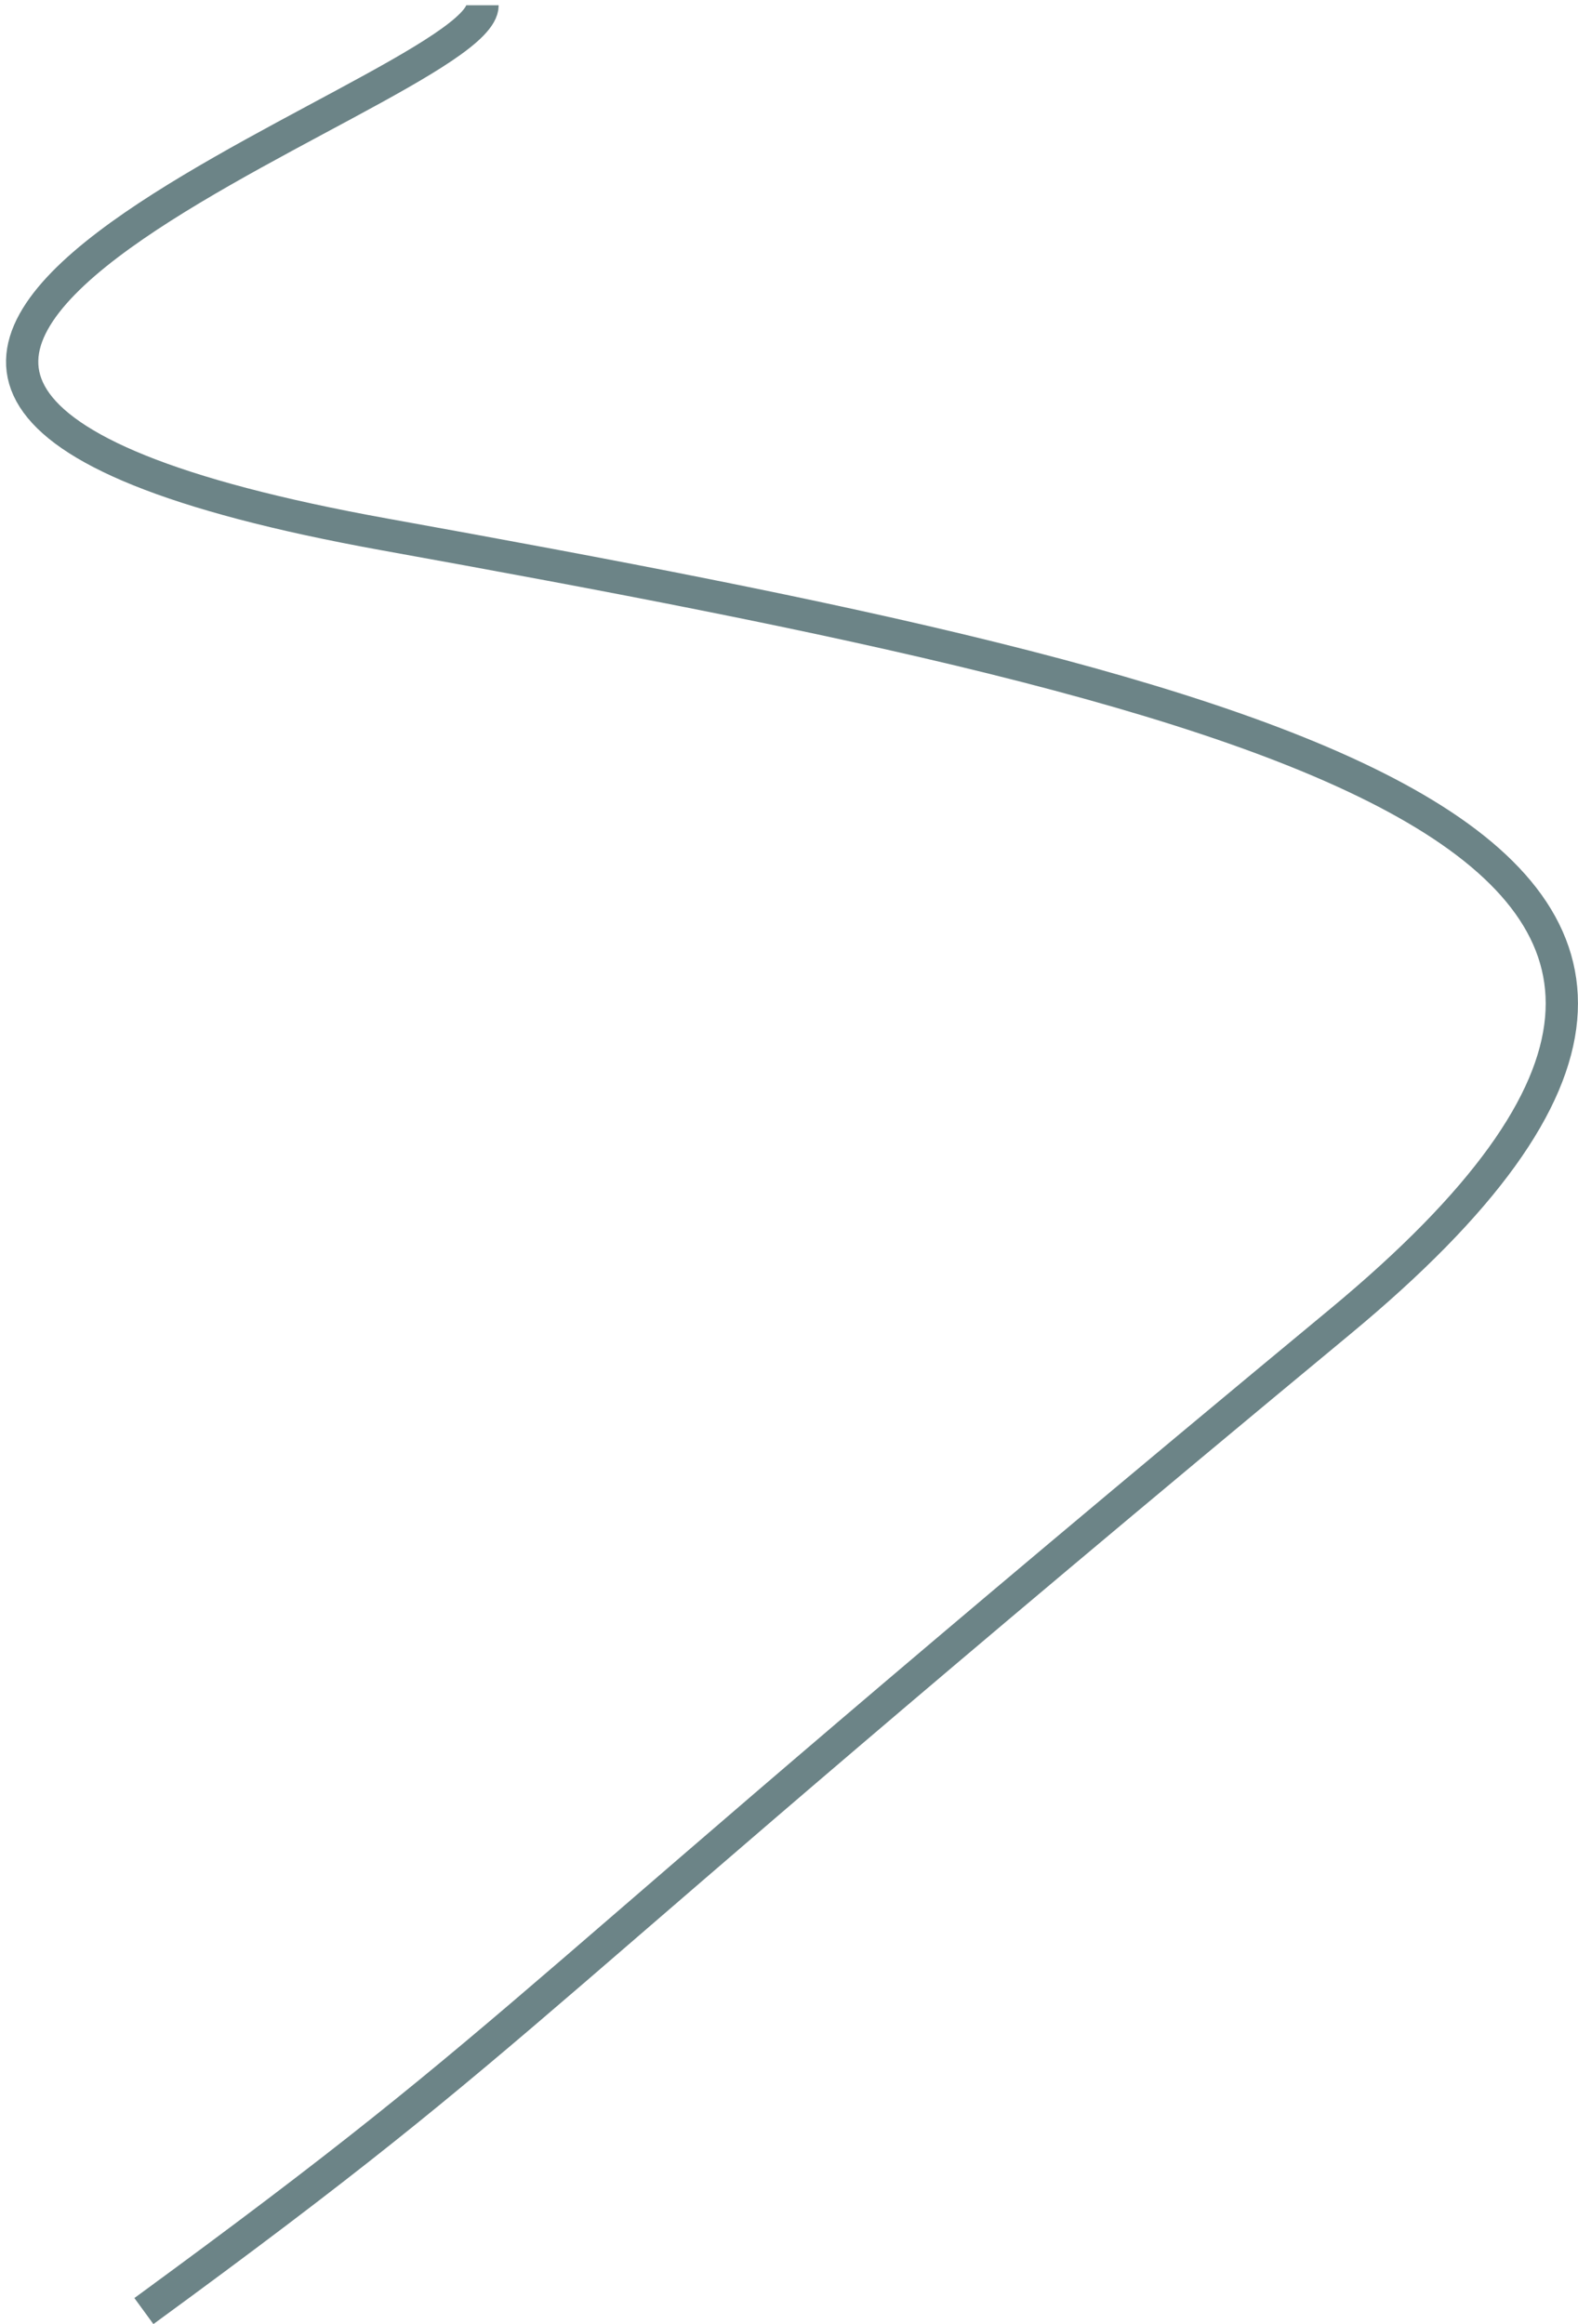 <svg width="345" height="508" viewBox="0 0 345 508" fill="none" xmlns="http://www.w3.org/2000/svg">
<g filter="url(#filter0_i_821_190)">
<path d="M31 505C120.017 439.923 105.04 444 292.5 288.751C419.229 183.798 279.347 151.997 83.725 116.682C-106.472 82.346 105.04 20.756 105.04 1" stroke="#0B3238" stroke-opacity="0.6" stroke-width="7.054"/>
</g>
<defs>
<filter id="filter0_i_821_190" x="0.859" y="0.947" width="344.136" height="507.054" filterUnits="userSpaceOnUse" color-interpolation-filters="sRGB">
<feFlood flood-opacity="0" result="BackgroundImageFix"/>
<feBlend mode="normal" in="SourceGraphic" in2="BackgroundImageFix" result="shape"/>
<feColorMatrix in="SourceAlpha" type="matrix" values="0 0 0 0 0 0 0 0 0 0 0 0 0 0 0 0 0 0 127 0" result="hardAlpha"/>
<feOffset dx="0.46" dy="0.153"/>
<feGaussianBlur stdDeviation="1.043"/>
<feComposite in2="hardAlpha" operator="arithmetic" k2="-1" k3="1"/>
<feColorMatrix type="matrix" values="0 0 0 0 1 0 0 0 0 1 0 0 0 0 1 0 0 0 1 0"/>
<feBlend mode="normal" in2="shape" result="effect1_innerShadow_821_190"/>
</filter>
</defs>
</svg>
